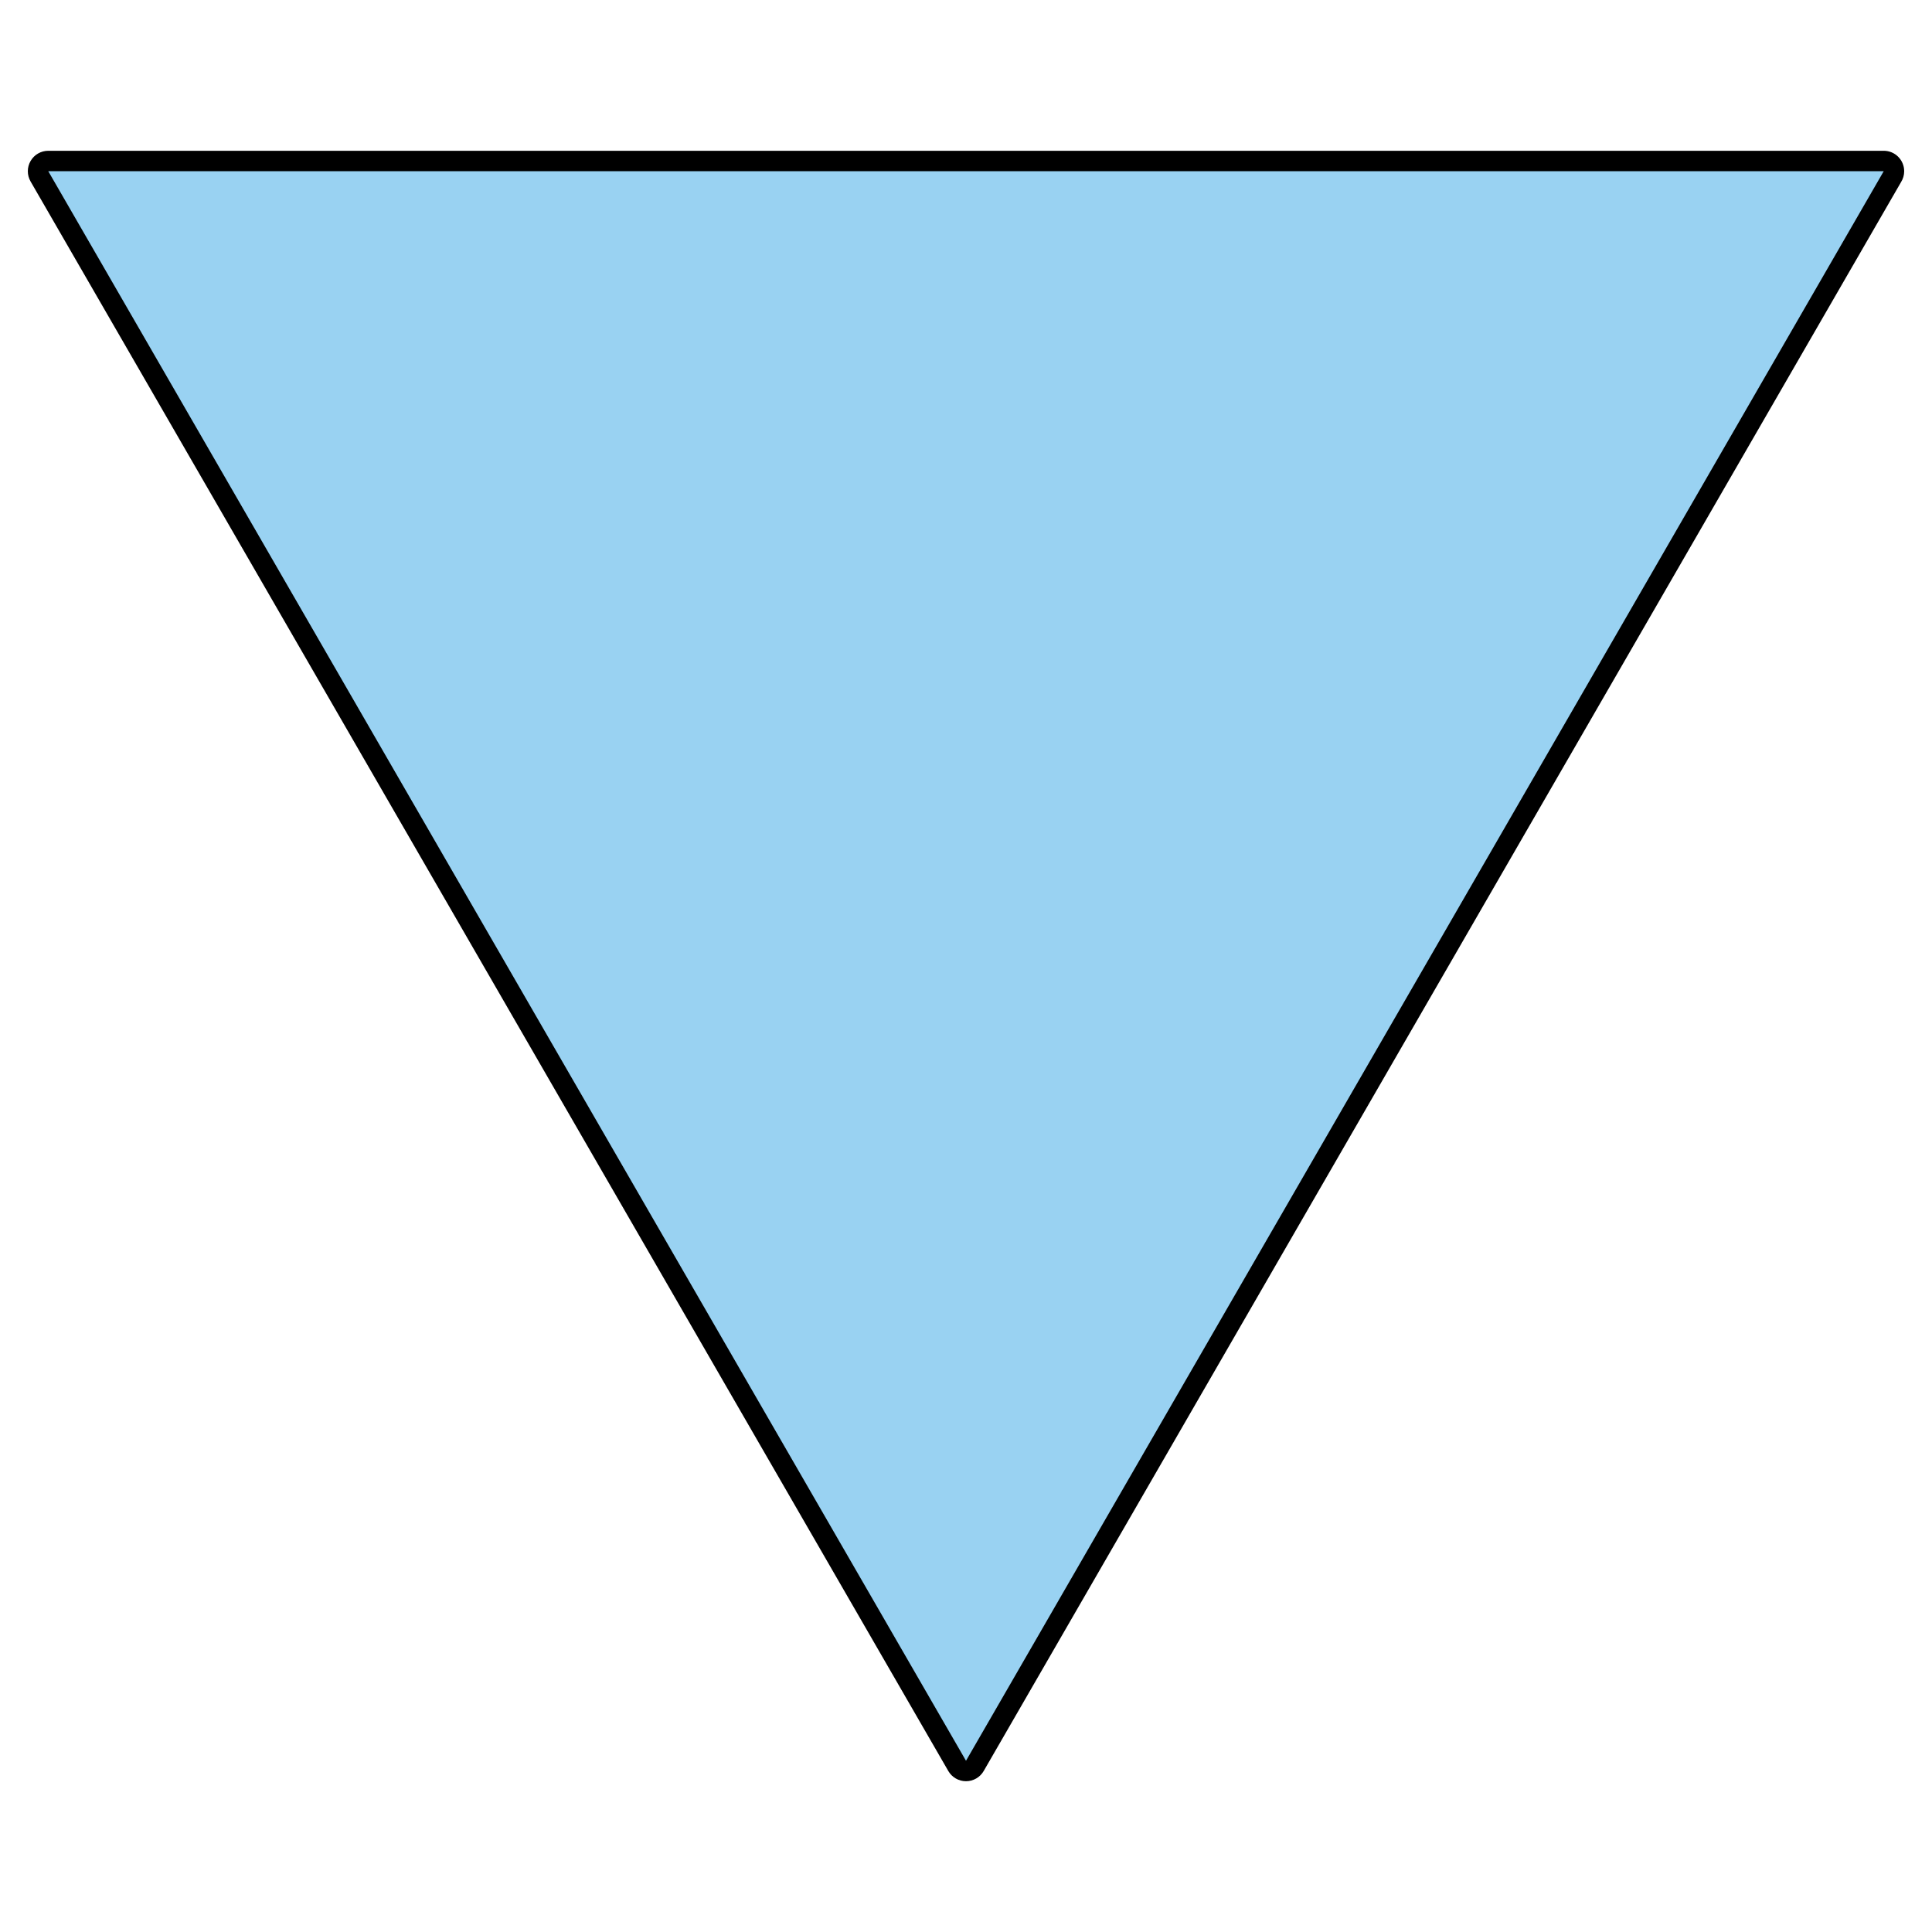 <?xml version="1.0" encoding="utf-8"?>
<!-- Generator: Adobe Illustrator 15.1.0, SVG Export Plug-In . SVG Version: 6.00 Build 0)  -->
<!DOCTYPE svg PUBLIC "-//W3C//DTD SVG 1.1//EN" "http://www.w3.org/Graphics/SVG/1.1/DTD/svg11.dtd">
<svg version="1.1" id="Layer_6" xmlns="http://www.w3.org/2000/svg" xmlns:xlink="http://www.w3.org/1999/xlink" x="0px" y="0px"
	 width="283.46px" height="283.46px" viewBox="0 0 283.46 283.46" enable-background="new 0 0 283.46 283.46" xml:space="preserve">
<g>
	<path fill="#99D2F2" d="M141.73,259.838c-0.536,0-1.031-0.286-1.299-0.75L5.786,25.872c-0.268-0.464-0.268-1.036,0-1.5
		c0.268-0.464,0.763-0.75,1.299-0.75h269.291c0.536,0,1.031,0.286,1.299,0.75c0.269,0.464,0.269,1.036,0,1.5L143.029,259.088
		C142.761,259.552,142.266,259.838,141.73,259.838z"/>
	<path d="M276.375,25.122h0.005 M276.375,25.122L141.73,258.338L7.084,25.122H276.375 M276.38,22.122h-0.005H7.084
		c-1.072,0-2.062,0.572-2.598,1.5c-0.536,0.928-0.536,2.072,0,3l134.646,233.216c0.536,0.928,1.526,1.5,2.598,1.5
		c1.072,0,2.063-0.572,2.598-1.5L278.92,26.715c0.29-0.461,0.458-1.008,0.458-1.593C279.378,23.465,278.038,22.122,276.38,22.122
		L276.38,22.122z"/>
</g>
</svg>
